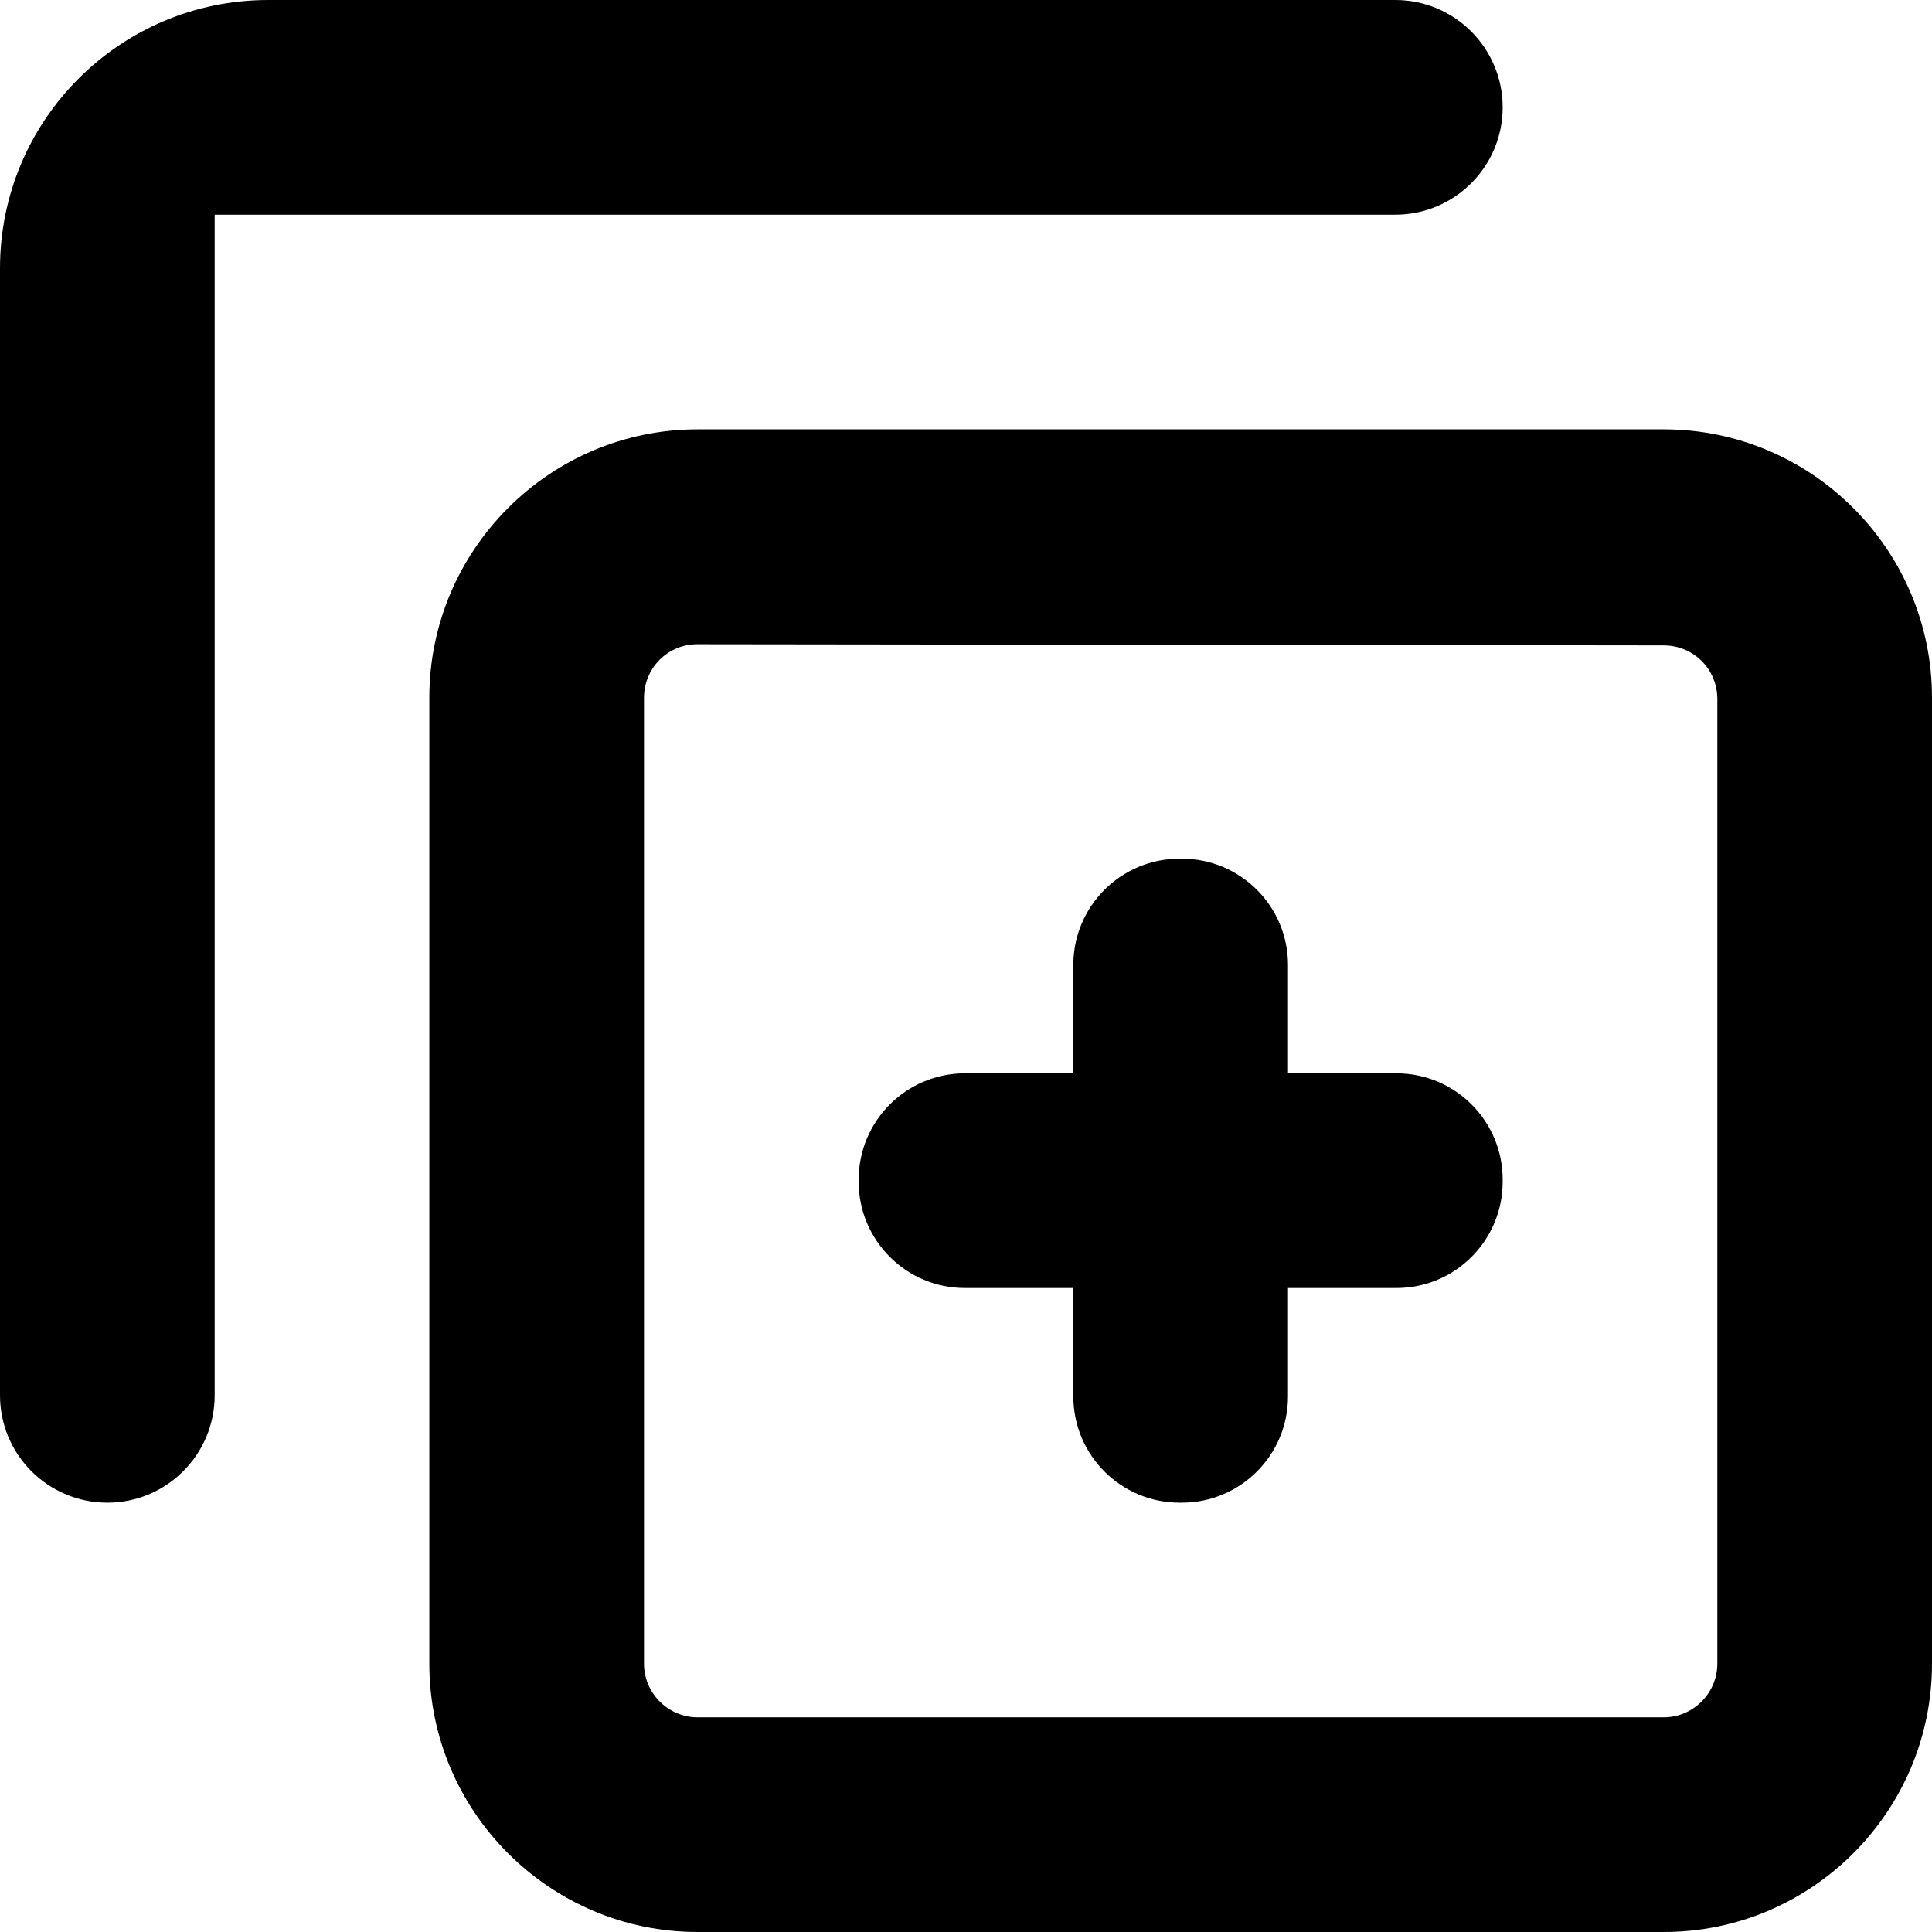 <svg xmlns="http://www.w3.org/2000/svg" viewBox="0 0 18 18">
    <path d="M13.01 10h-1.01v-1.01c0-.547-.443-.99-.99-.99h-.02c-.546 0-.99.443-.99.99v1.01h-1.01c-.546 0-.99.443-.99.99v.02c0 .547.444.99.99.99h1.01v1.01c0 .547.444.99.99.99h.02c.547 0 .99-.443.99-.99v-1.01h1.01c.547 0 .99-.443.99-.99v-.02c0-.547-.443-.99-.99-.99m2.99 5.5c0 .275-.225.5-.5.5h-9c-.275 0-.5-.225-.5-.5v-8.998c0-.277.22-.5.497-.5l9.003.011c.278 0 .5.221.5.5v8.987zm-.5-11.5h-9c-1.378 0-2.5 1.122-2.5 2.5v9c0 1.378 1.122 2.5 2.5 2.5h9c1.379 0 2.5-1.122 2.5-2.5v-9c0-1.378-1.121-2.5-2.5-2.5zm-1.5-3c0-.552-.448-1-1-1h-10.5c-1.381 0-2.5 1.119-2.5 2.5v10.5c0 .552.448 1 1 1s1-.448 1-1v-11h11c.552 0 1-.448 1-1"></path>
</svg>
